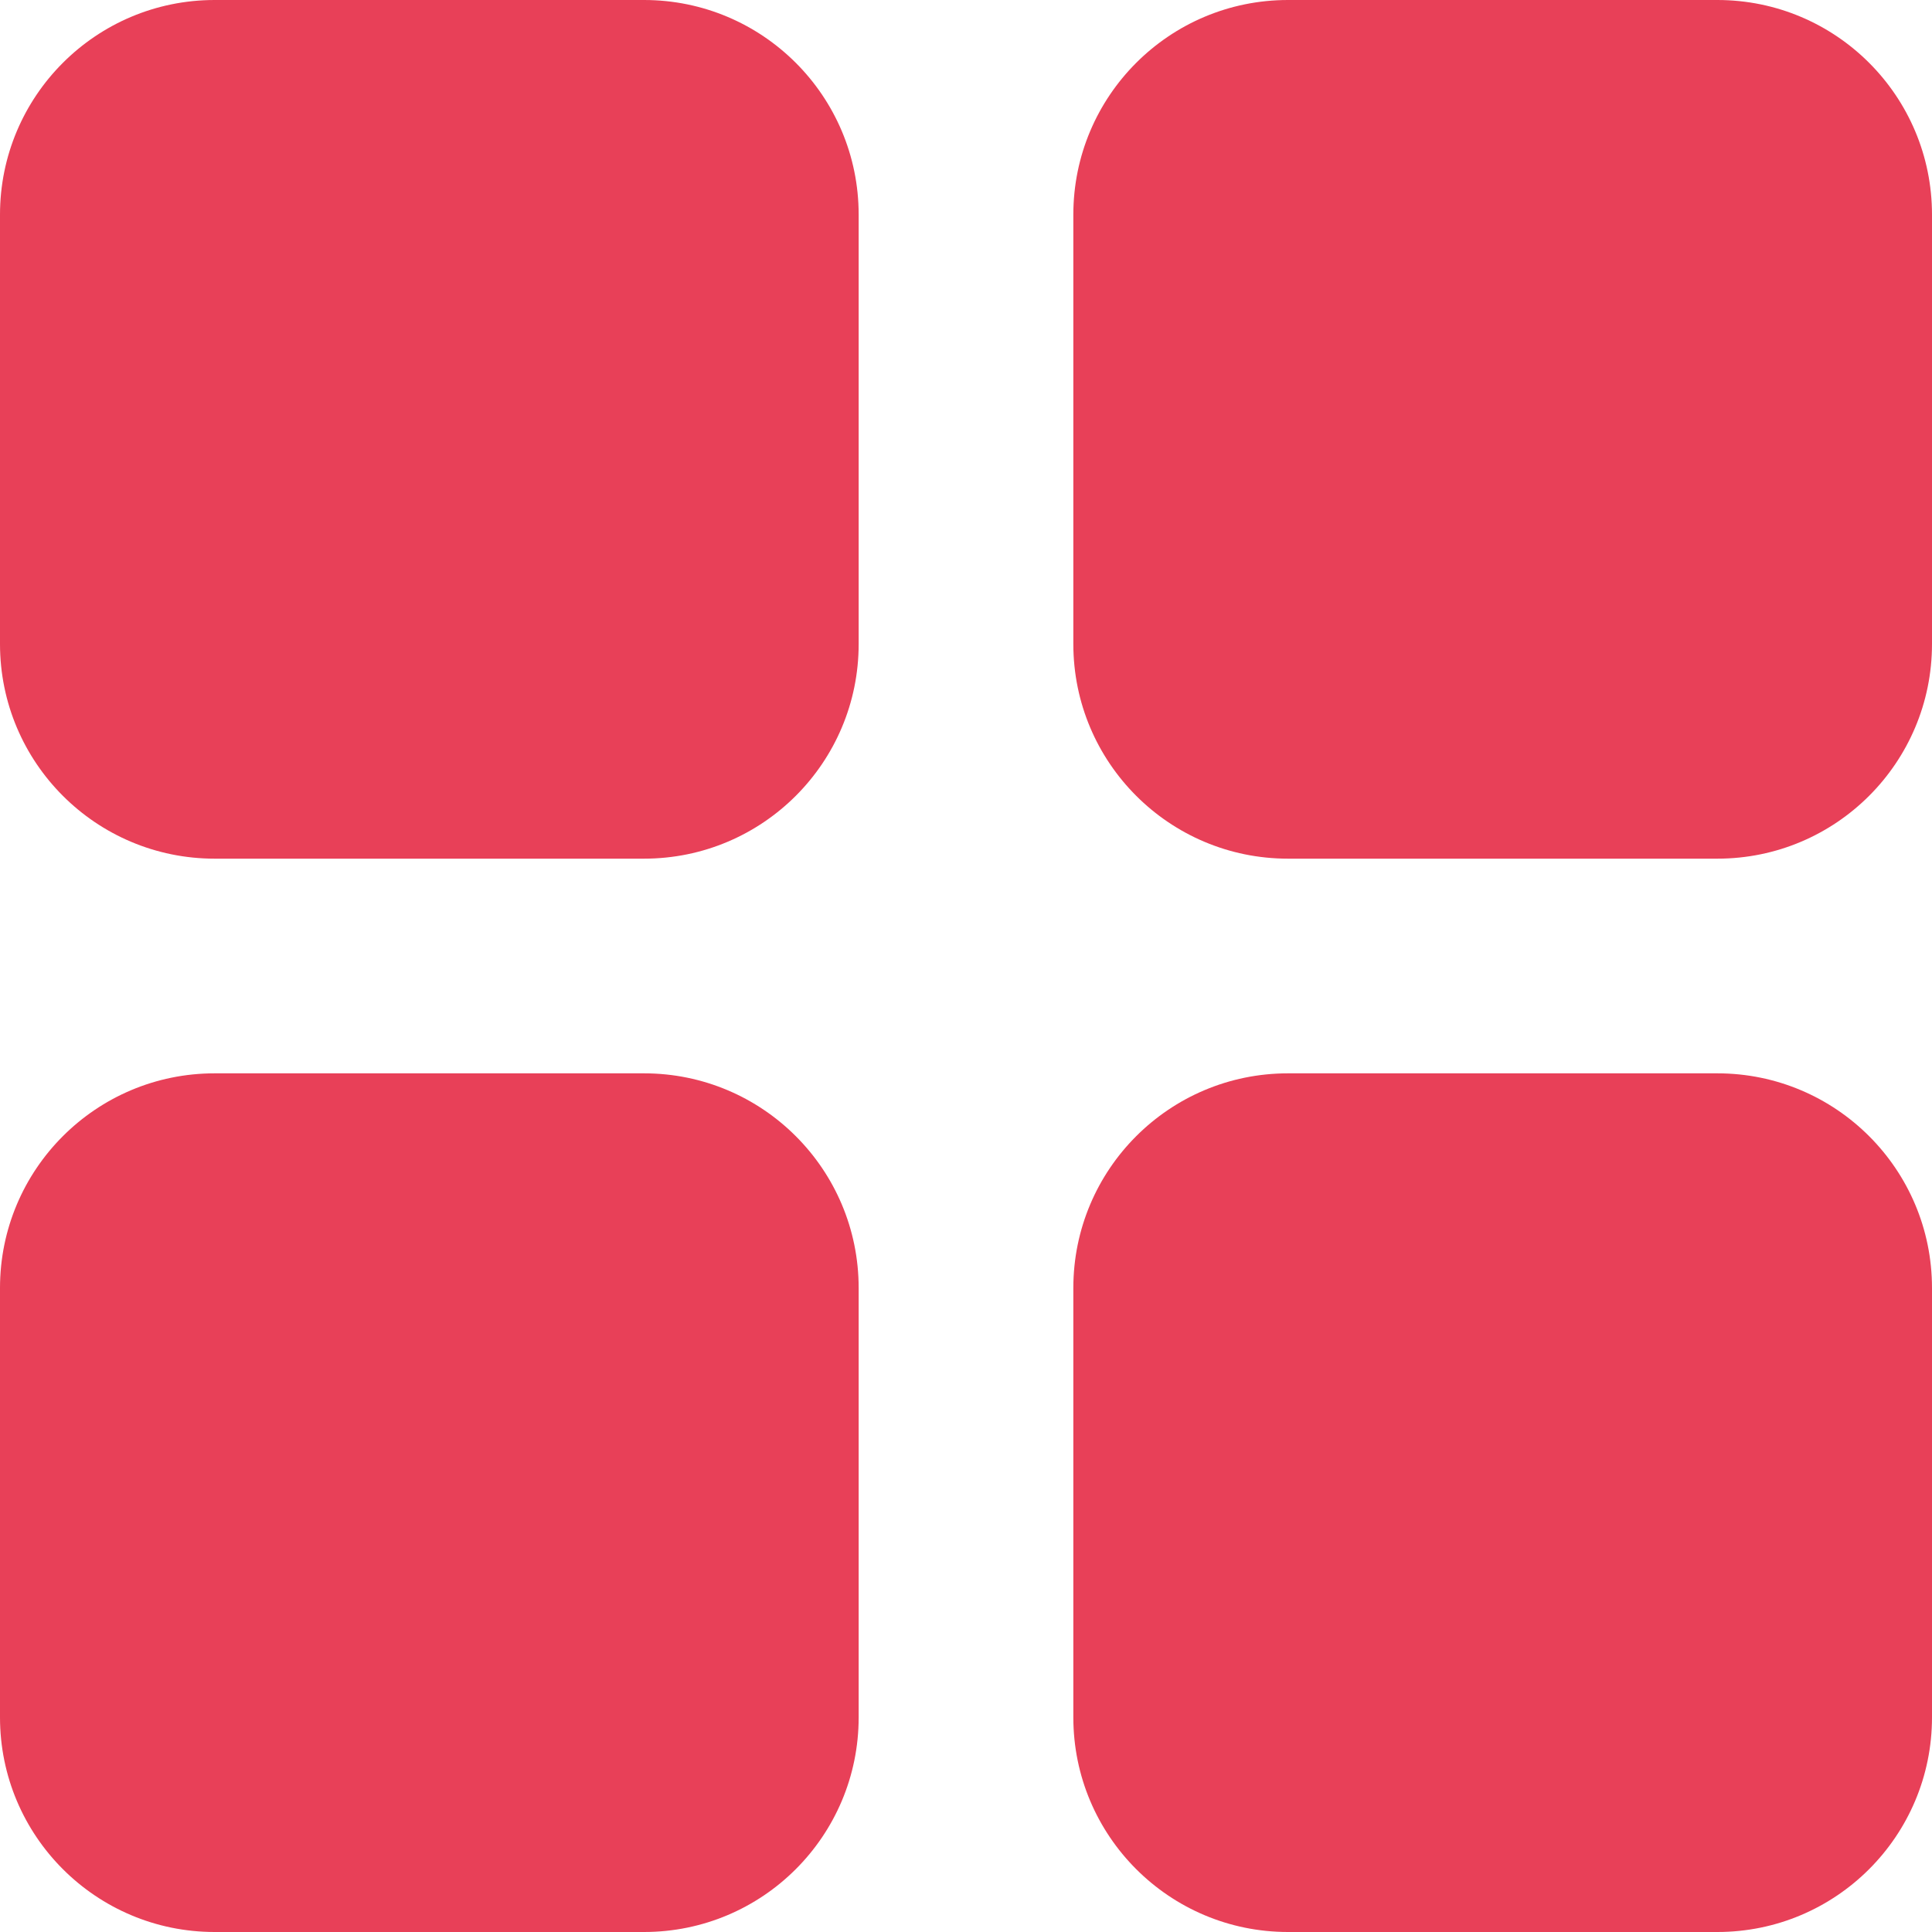 <svg width="18" height="18" viewBox="0 0 18 18" fill="none" xmlns="http://www.w3.org/2000/svg">
<g clip-path="url(#clip0_17_22)">
<path d="M6 0H2C0.895 0 0 0.895 0 2V6C0 7.105 0.895 8 2 8H6C7.105 8 8 7.105 8 6V2C8 0.895 7.105 0 6 0Z" fill="#E84058"/>
<path d="M6 10H2C0.895 10 0 10.895 0 12V16C0 17.105 0.895 18 2 18H6C7.105 18 8 17.105 8 16V12C8 10.895 7.105 10 6 10Z" fill="#E84058"/>
<path d="M16 0H12C10.895 0 10 0.895 10 2V6C10 7.105 10.895 8 12 8H16C17.105 8 18 7.105 18 6V2C18 0.895 17.105 0 16 0Z" fill="#E84058"/>
<path d="M16 10H12C10.895 10 10 10.895 10 12V16C10 17.105 10.895 18 12 18H16C17.105 18 18 17.105 18 16V12C18 10.895 17.105 10 16 10Z" fill="#E84058"/>
</g>
<defs>
<clipPath id="clip0_17_22">
<rect width="18" height="18" fill="white"/>
</clipPath>
</defs>
</svg>

